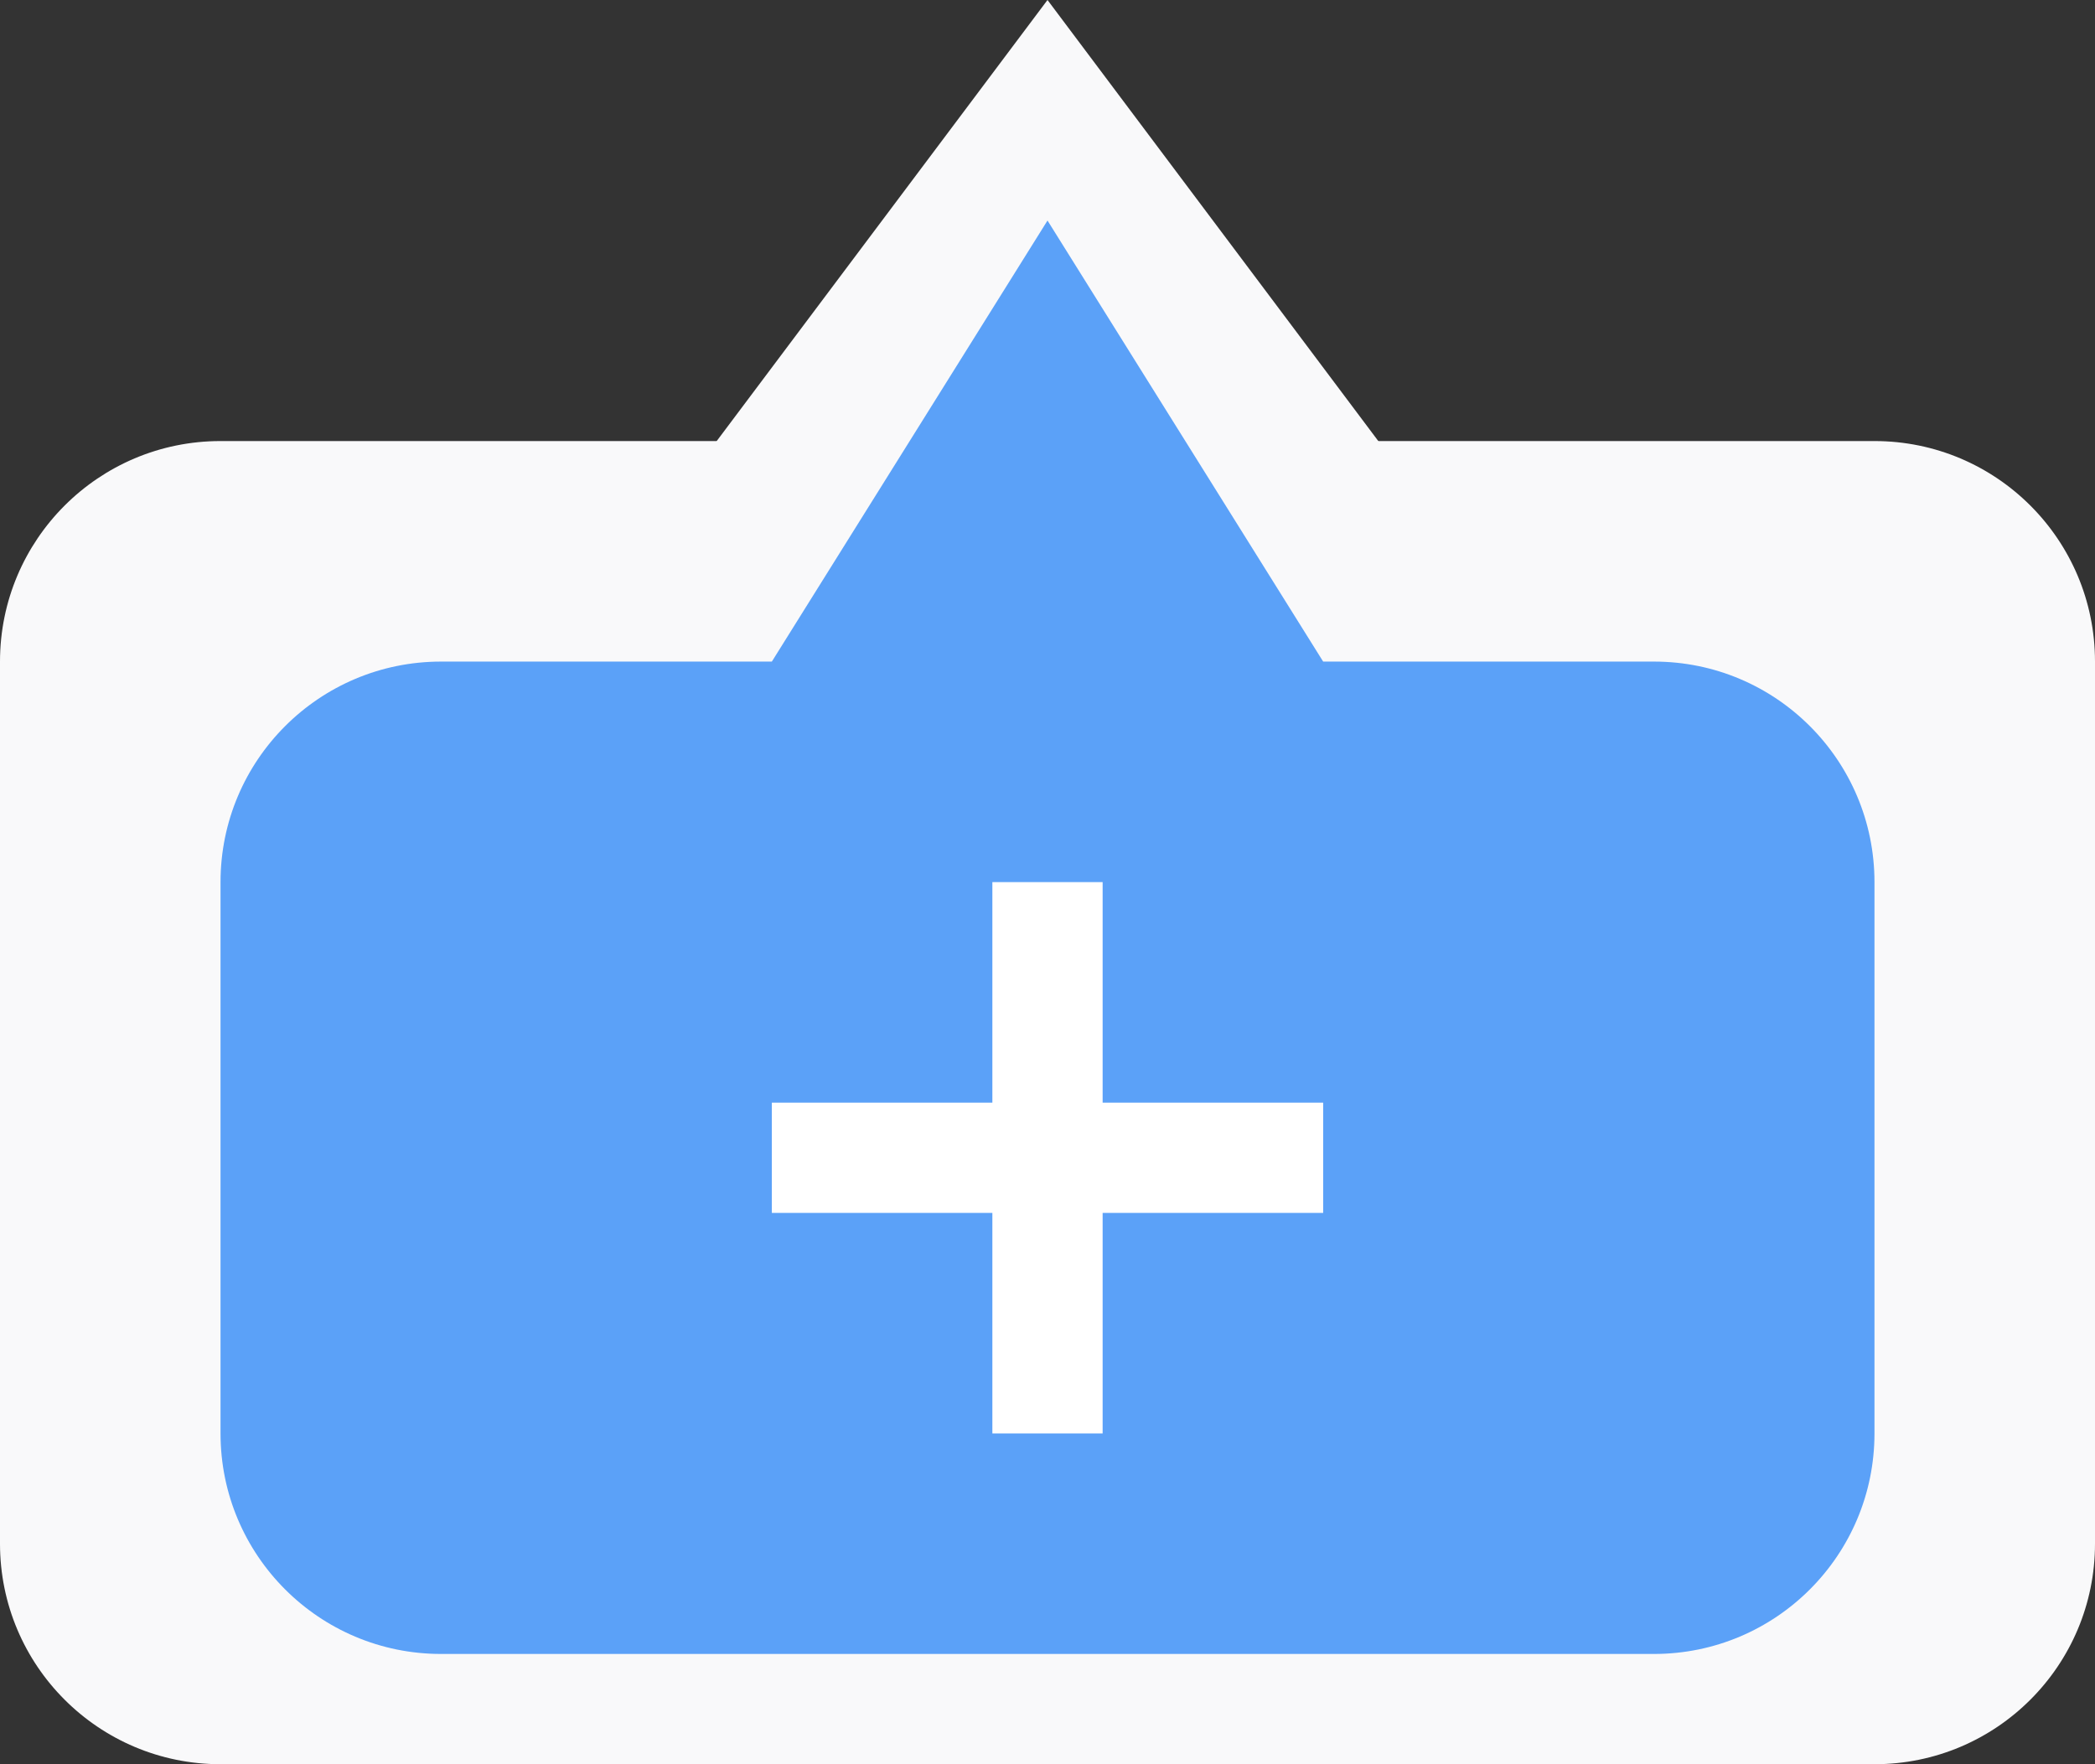 <svg width="19" height="16" viewBox="0 0 19 16" fill="none" xmlns="http://www.w3.org/2000/svg">
<rect x="0" y="0" width="19" height="16" fill="#333333" stroke="none"/>
<path d="M0 14C0 15.105 0.895 16 2 16H17C18.105 16 19 15.105 19 14V6C19 4.895 18.105 4 17 4H12.35H6.65H2C0.895 4 0 4.895 0 6V14Z" fill="#F9F9FA"/>
<path d="M9.5 0L5 6L14 6L9.5 0Z" fill="#F9F9FA"/>
<path fill-rule="evenodd" clip-rule="evenodd" d="M4 15C2.895 15 2 14.105 2 13V8C2 6.895 2.895 6 4 6H7L9.5 2L12 6H15C16.105 6 17 6.895 17 8V13C17 14.105 16.105 15 15 15H4Z" fill="#5BA1F8"/>
<path d="M9 8H10V10H12V11H10V13H9V11H7V10H9V8Z" fill="white"/>
</svg>

